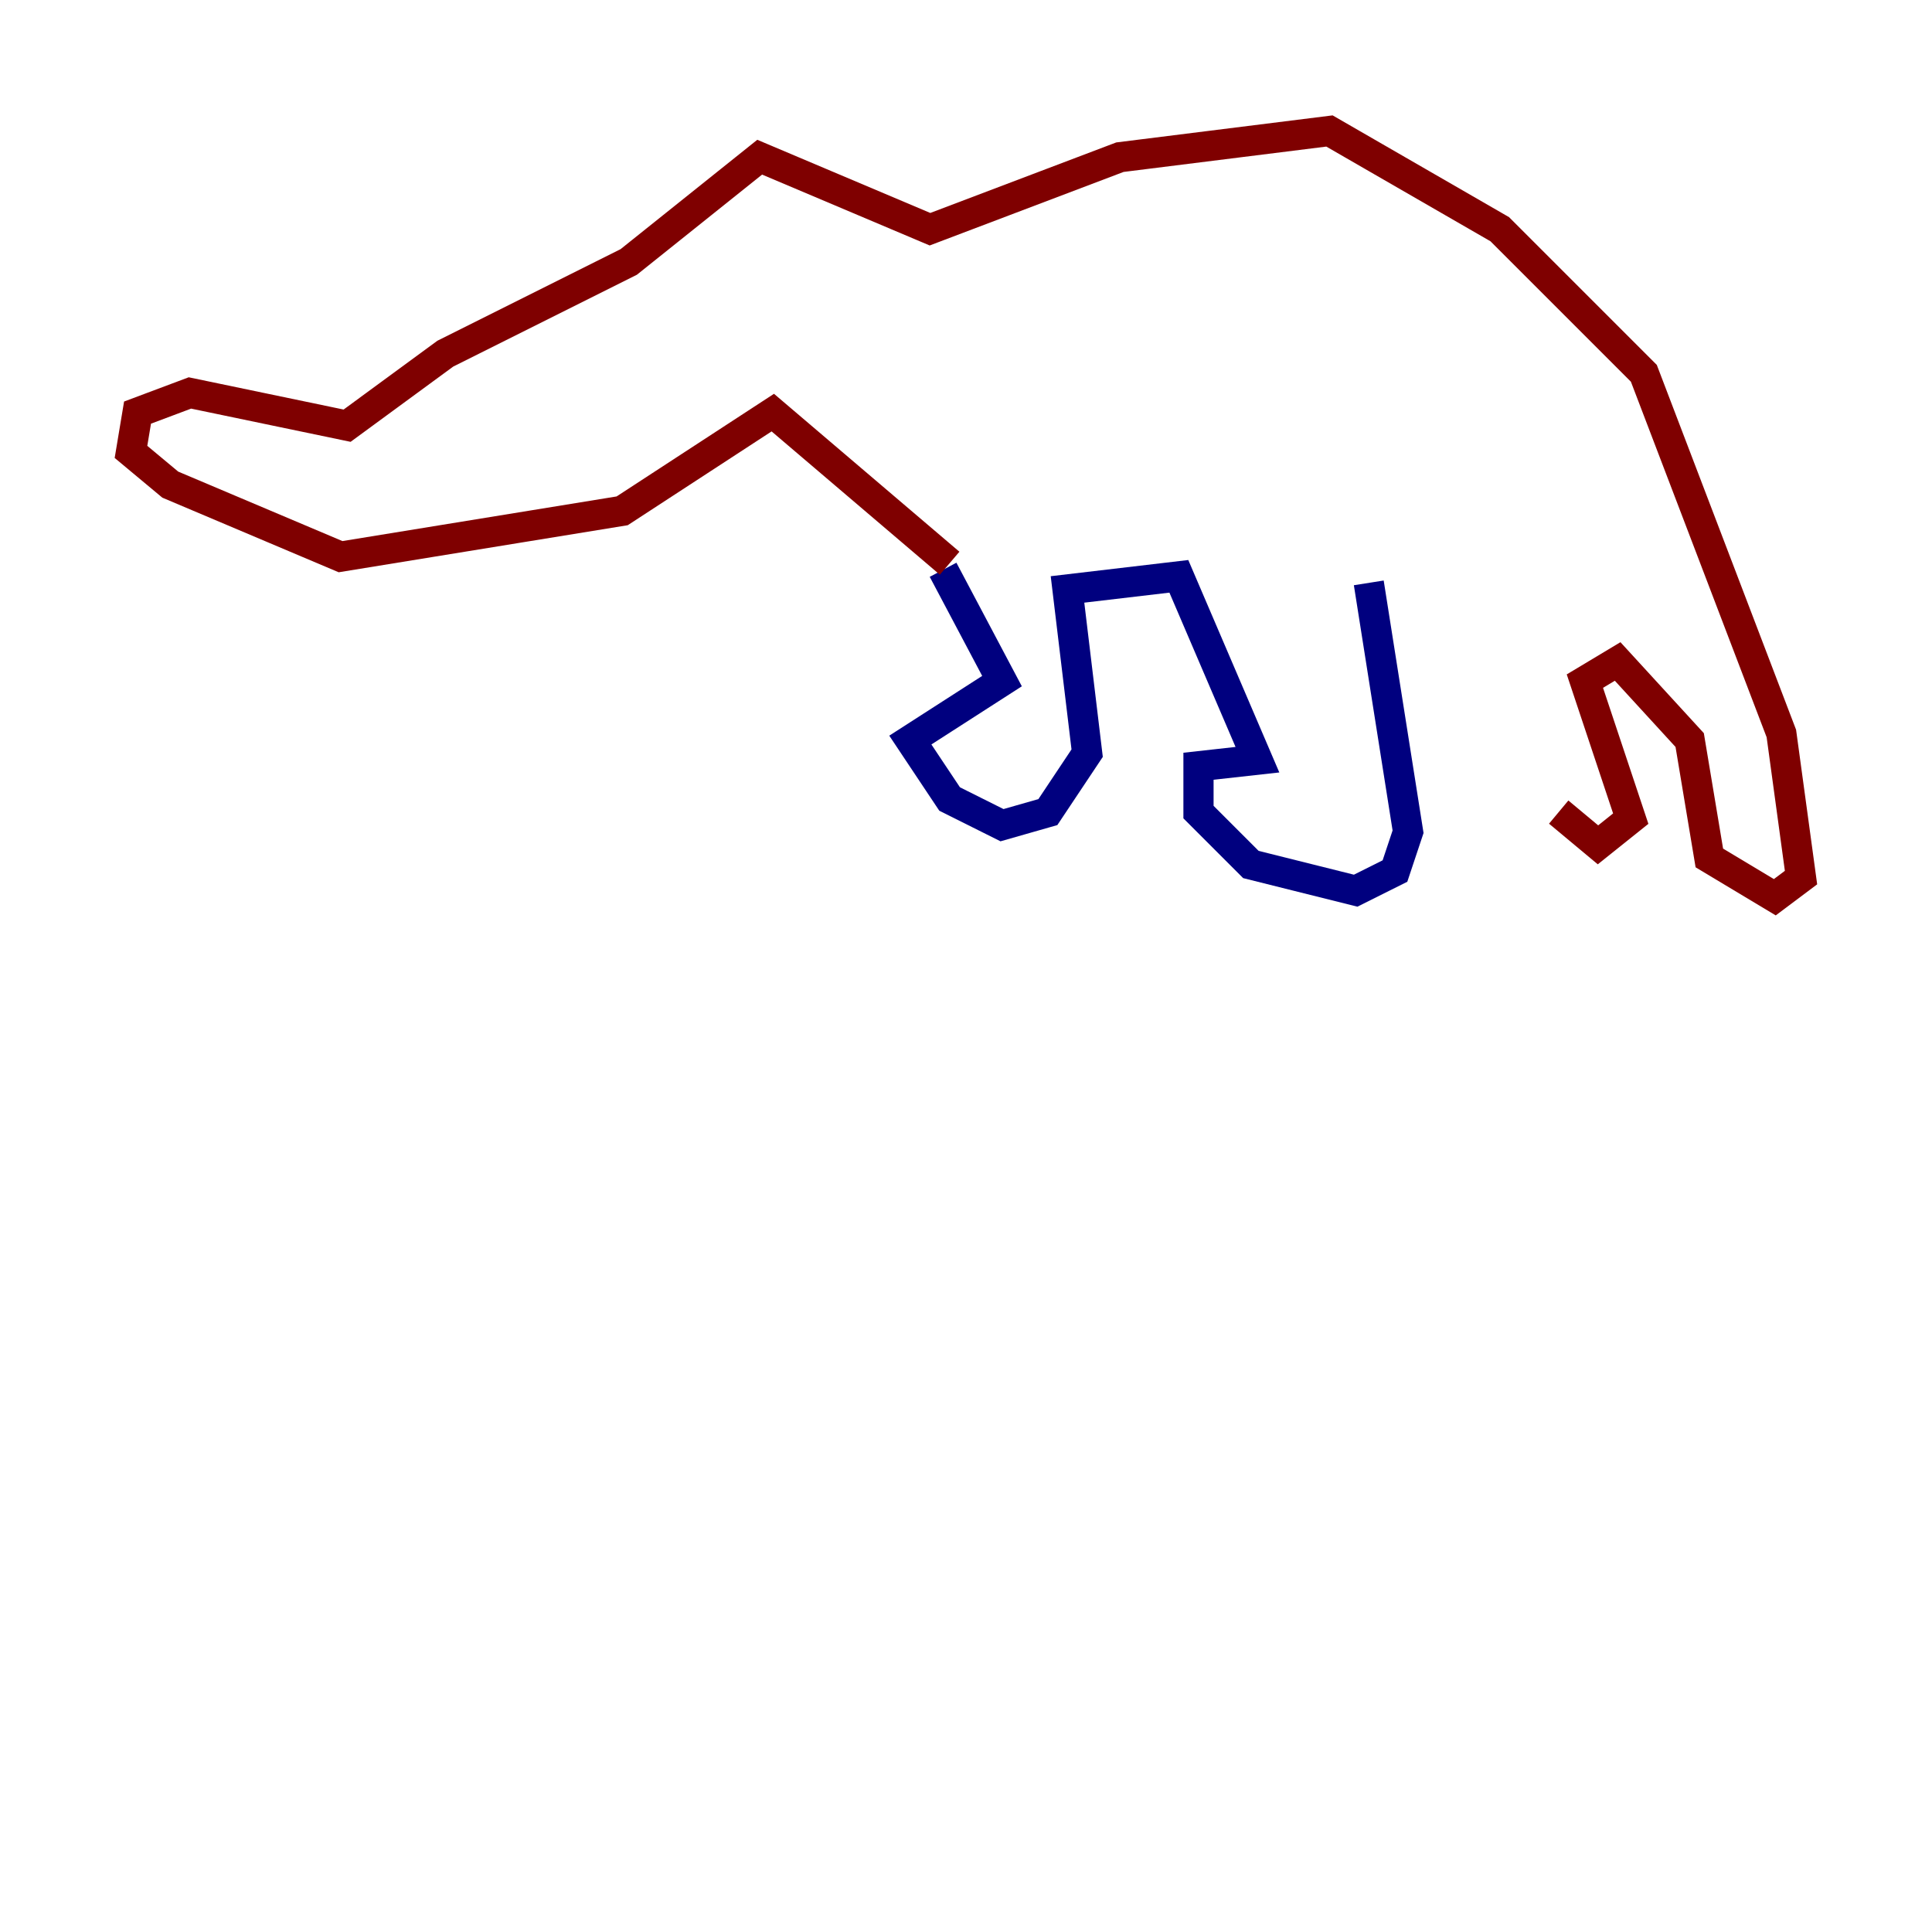 <?xml version="1.0" encoding="utf-8" ?>
<svg baseProfile="tiny" height="128" version="1.2" viewBox="0,0,128,128" width="128" xmlns="http://www.w3.org/2000/svg" xmlns:ev="http://www.w3.org/2001/xml-events" xmlns:xlink="http://www.w3.org/1999/xlink"><defs /><polyline fill="none" points="62.481,37.749 66.386,45.125 60.312,49.031 62.915,52.936 66.386,54.671 69.424,53.803 72.027,49.898 70.725,39.051 78.102,38.183 83.308,50.332 79.403,50.766 79.403,53.803 82.875,57.275 89.817,59.01 92.42,57.709 93.288,55.105 90.685,38.617" stroke="#00007f" stroke-width="2" /><polyline fill="none" points="62.915,37.315 51.2,27.336 41.22,33.844 22.563,36.881 11.281,32.108 8.678,29.939 9.112,27.336 12.583,26.034 22.997,28.203 29.505,23.43 41.654,17.356 50.332,10.414 61.614,15.186 74.197,10.414 88.081,8.678 99.363,15.186 108.909,24.732 118.02,48.597 119.322,58.142 117.586,59.444 113.248,56.841 111.946,49.031 107.173,43.824 105.003,45.125 108.041,54.237 105.871,55.973 103.268,53.803" stroke="#7f0000" stroke-width="2" /></svg>